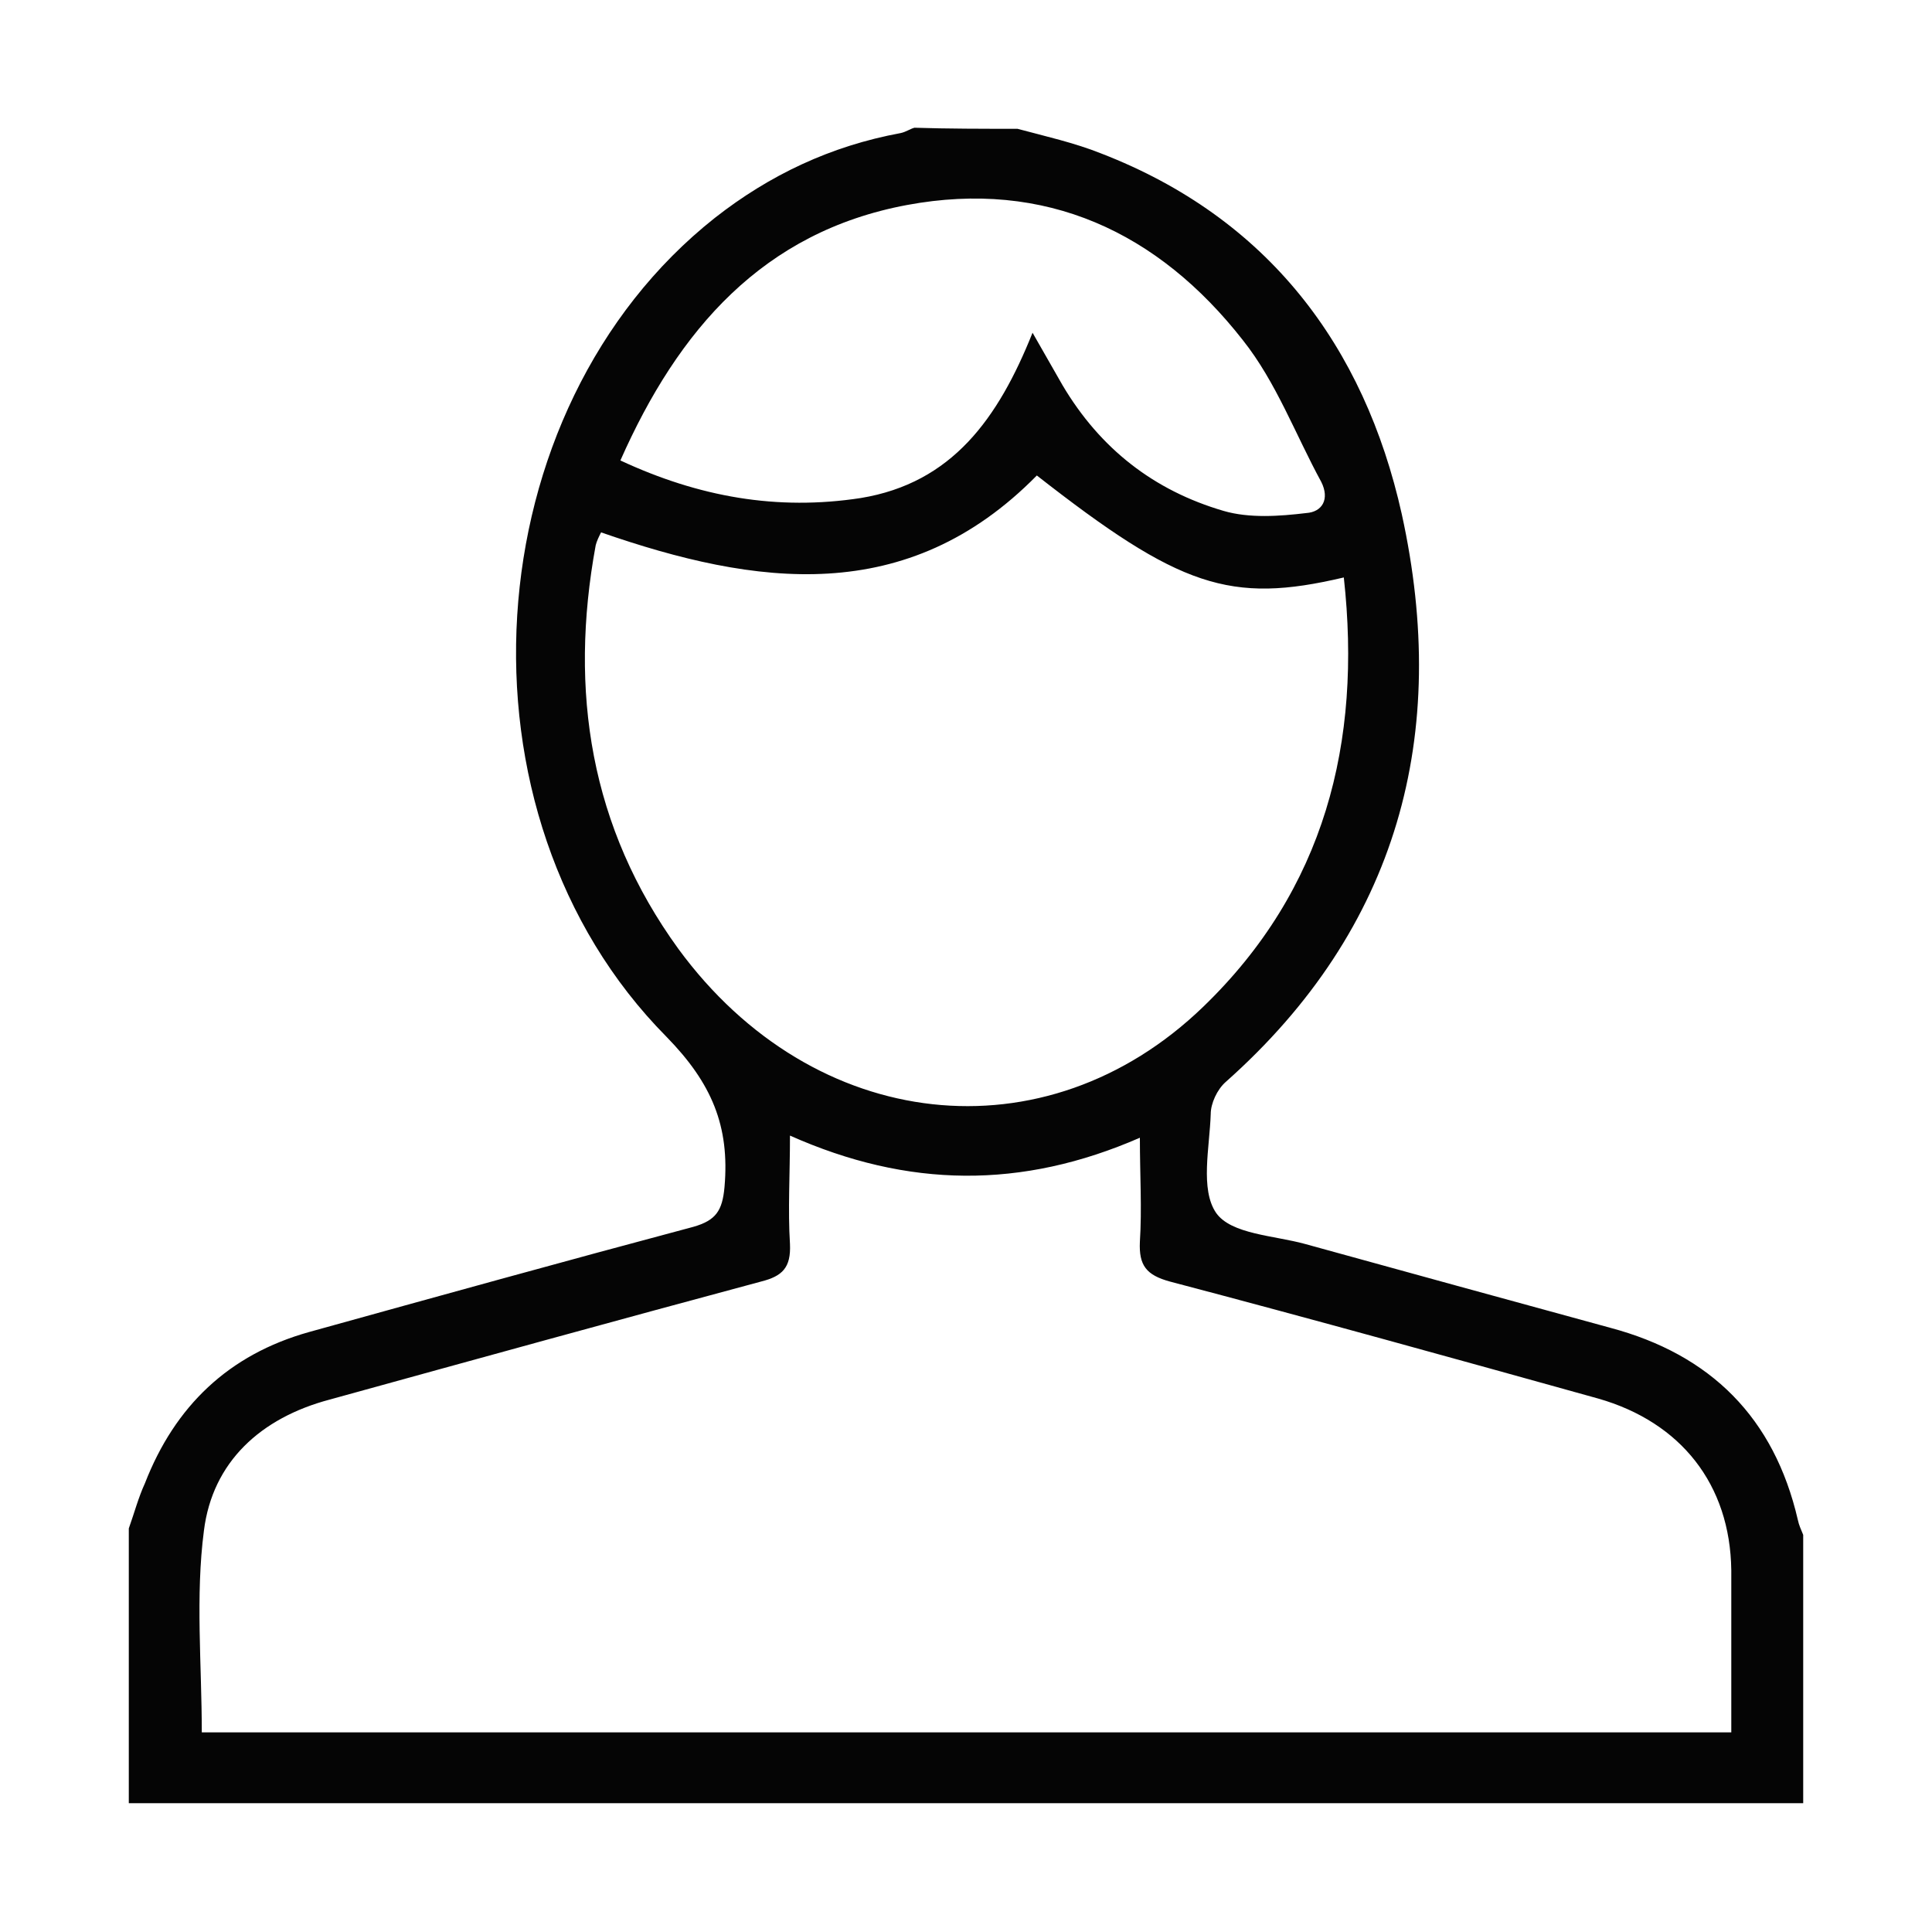 <?xml version="1.0" encoding="utf-8"?>
<!-- Generator: Adobe Illustrator 19.2.1, SVG Export Plug-In . SVG Version: 6.00 Build 0)  -->
<svg version="1.1" id="Layer_1" xmlns="http://www.w3.org/2000/svg" xmlns:xlink="http://www.w3.org/1999/xlink" x="0px" y="0px"
	 viewBox="0 0 180 180" style="enable-background:new 0 0 180 180;" xml:space="preserve">
<style type="text/css">
	.st0{fill:#050505;}
</style>
<title>sv icons</title>
<path class="st0" d="M94.8,12c2.6,0.7,5.3,1.3,7.8,2.3c15.5,6,24.5,17.9,28,33.6c4.5,20.5-0.3,38.6-16.4,52.9c-0.8,0.7-1.4,2-1.4,3
	c-0.1,3.1-1,7,0.5,9.2c1.4,2,5.4,2.1,8.3,2.9c9.4,2.6,18.9,5.2,28.4,7.8c9.4,2.5,15.3,8.4,17.5,17.9c0.1,0.5,0.3,0.9,0.5,1.4
	c0,8.3,0,16.6,0,25c-52,0-104,0-156,0c0-8.5,0-17.1,0-25.6c0.5-1.4,0.9-2.9,1.5-4.2c2.8-7.2,7.8-12,15.3-14.1
	c11.9-3.3,23.8-6.6,35.8-9.8c2.1-0.6,2.7-1.5,2.9-3.7c0.5-5.7-1.2-9.7-5.4-14c-20.6-20.8-18-58.5,4.5-76.3c5.1-4,10.8-6.7,17.3-7.9
	c0.5-0.1,0.9-0.4,1.3-0.5C88.3,12,91.6,12,94.8,12z M73.6,105.8c0,3.7-0.2,6.9,0,10.1c0.1,2.2-0.7,3-2.7,3.5
	c-13.4,3.6-26.8,7.3-40.2,11c-6.4,1.7-10.9,5.8-11.7,12.2c-0.8,6.1-0.2,12.5-0.2,18.8c47.4,0,94.8,0,142.5,0c0-5.2,0-10.1,0-15.1
	c-0.1-8-4.7-13.8-12.4-16c-13.3-3.7-26.6-7.4-39.9-10.9c-2.2-0.6-2.9-1.5-2.8-3.7c0.2-3.1,0-6.2,0-9.7
	C95.2,110.8,84.6,110.7,73.6,105.8z M125.2,53.8c-10.6,2.5-15.3,0.9-28.6-9.5C84.5,56.6,70.4,54.6,56,49.6c-0.2,0.4-0.4,0.8-0.5,1.2
	c-2.5,13.6-0.5,26.3,7.7,37.6c12.6,17.2,34.2,19.6,48.9,5.4C123.4,82.9,126.9,69.2,125.2,53.8z M96.2,31c1.2,2.1,2,3.5,2.8,4.9
	c3.5,5.9,8.5,9.8,15,11.7c2.4,0.7,5.2,0.5,7.7,0.2c1.5-0.1,2.2-1.3,1.4-2.9c-2.4-4.4-4.2-9.3-7.3-13.2c-7.9-10.1-18.4-15-31.3-12.6
	c-13.4,2.5-21.3,11.6-26.7,23.8c7.3,3.4,14.6,4.7,22.4,3.5C88.7,45,93,39,96.2,31z"/>
</svg>
